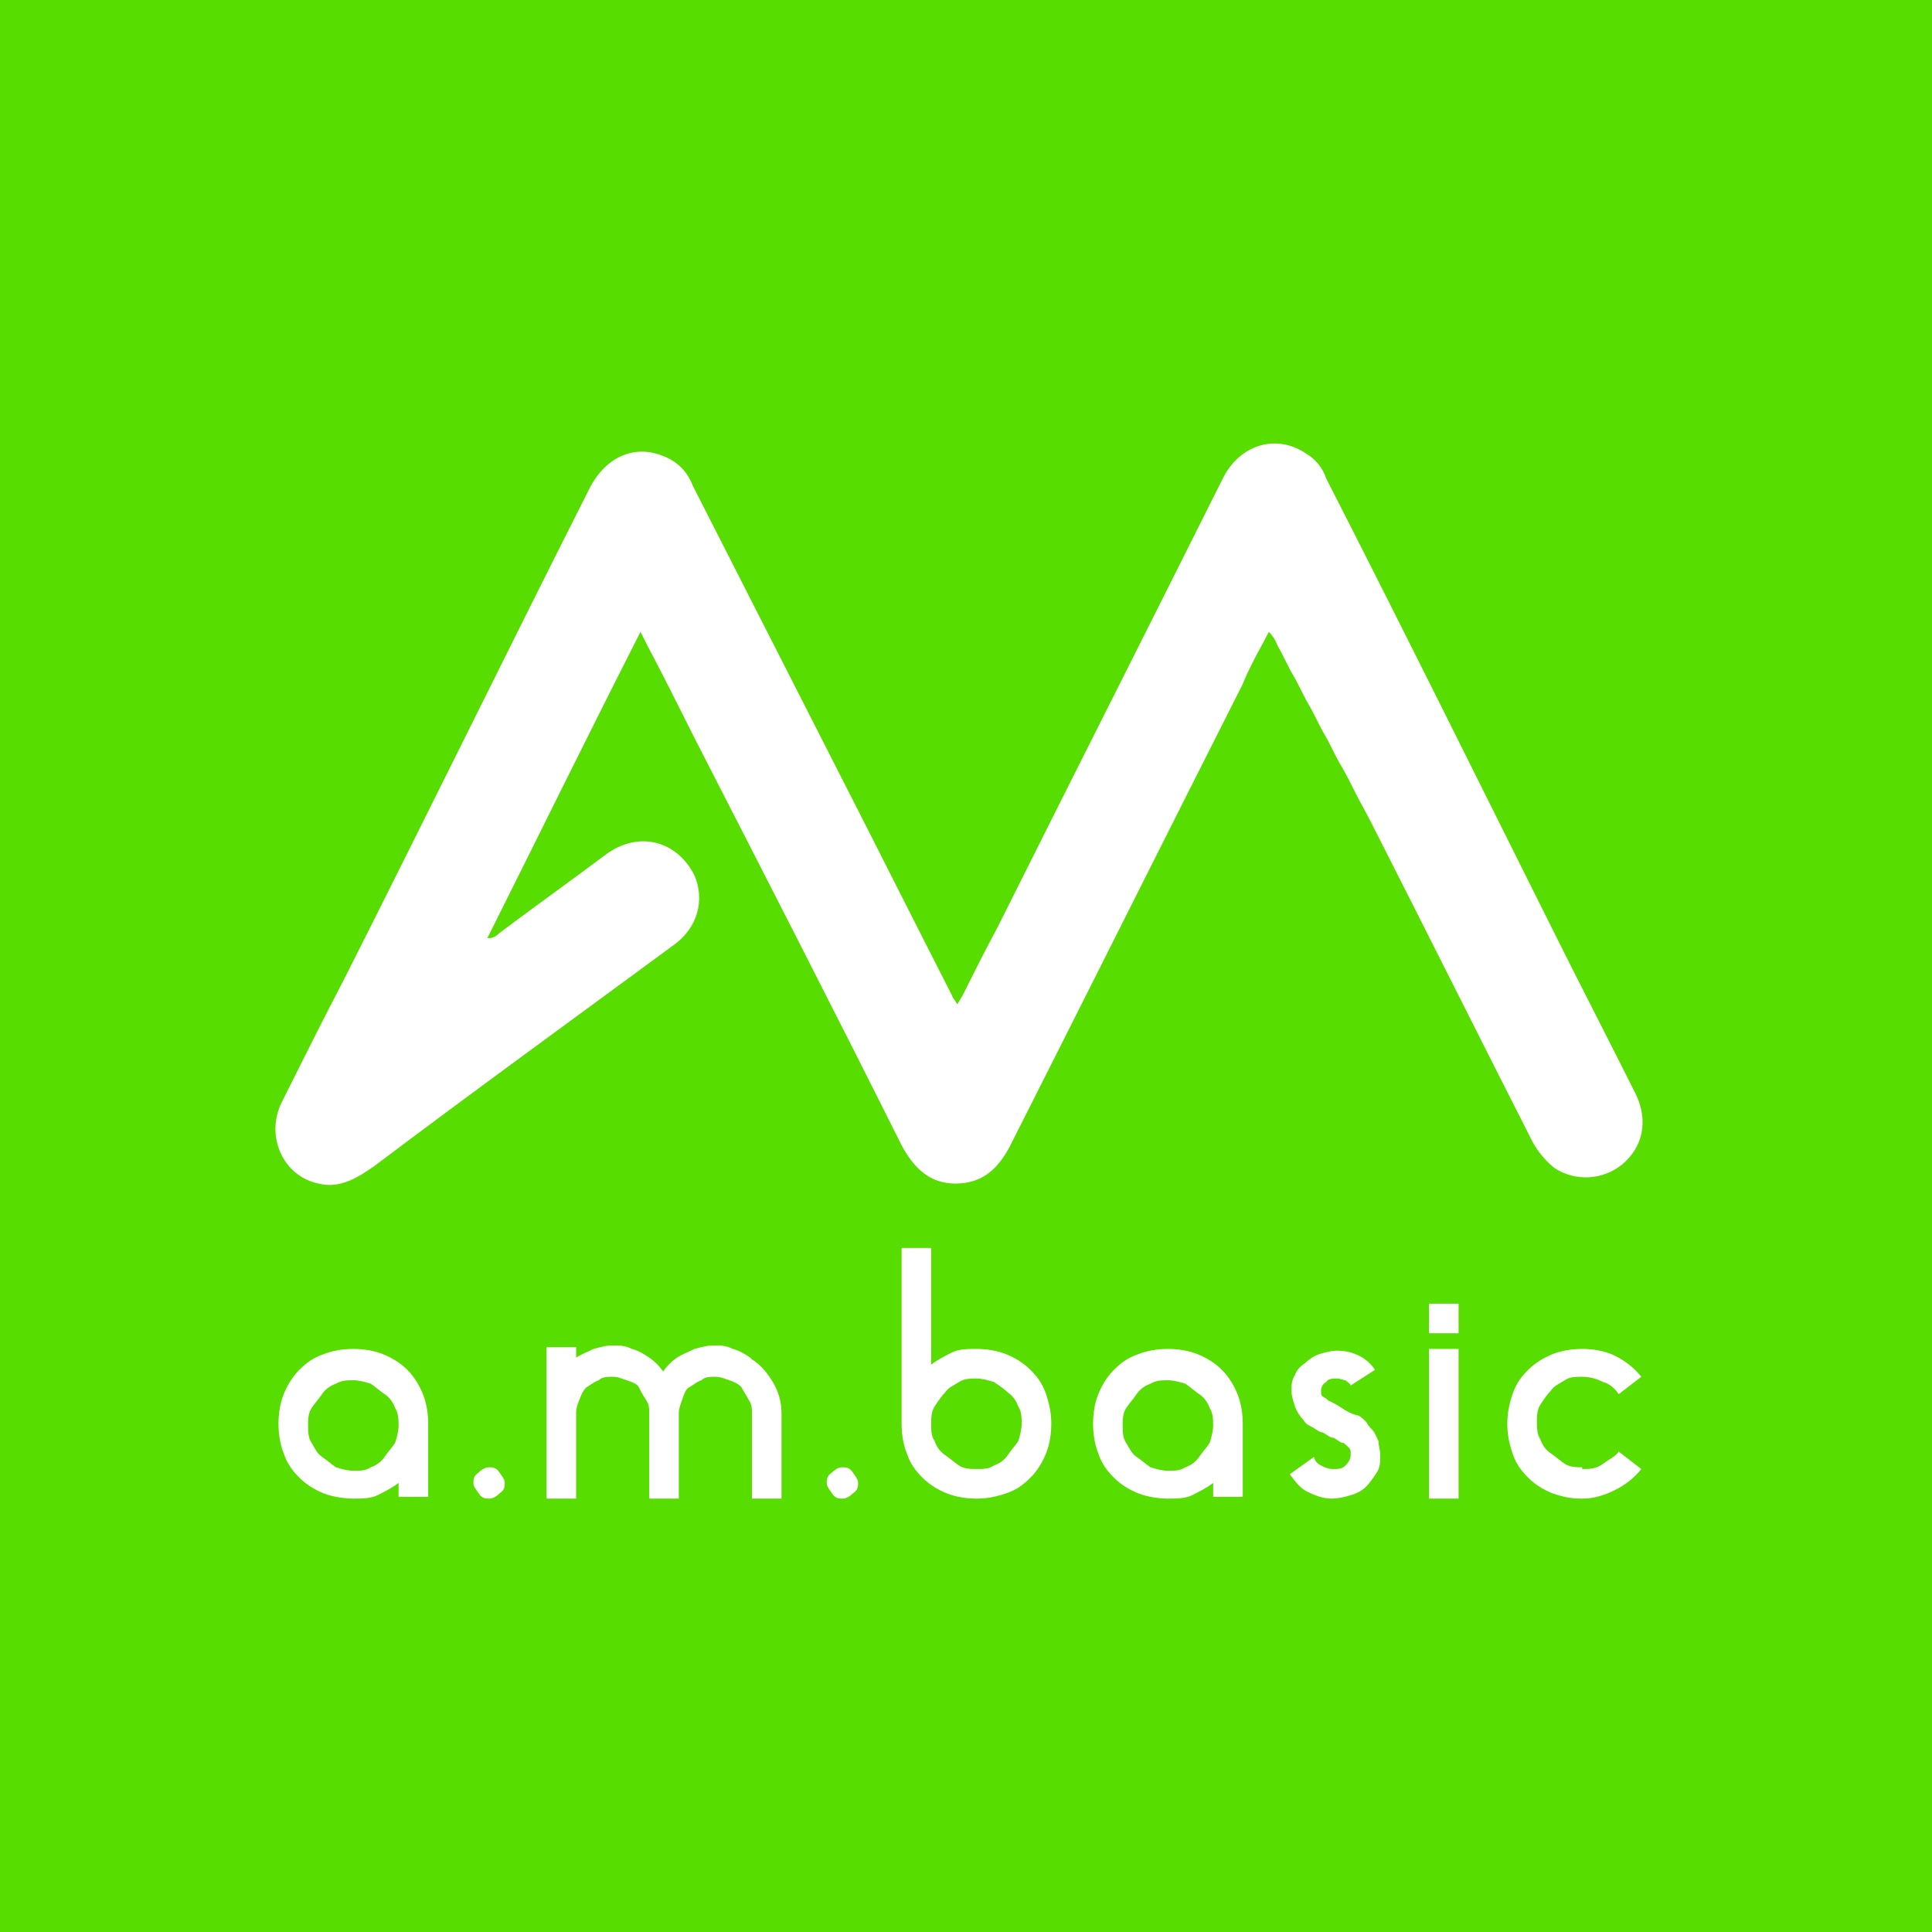 <?xml version="1.0" encoding="UTF-8"?>
<svg xmlns="http://www.w3.org/2000/svg" version="1.1" viewBox="0 0 111 111">
  <defs>
    <style>
      .cls-1 {
        fill: #57dd00;
      }

      .cls-2 {
        fill: #fff;
      }
    </style>
  </defs>
  <!-- Generator: Adobe Illustrator 28.7.1, SVG Export Plug-In . SVG Version: 1.2.0 Build 142)  -->
  <g>
    <g id="Layer_3">
      <rect class="cls-1" x="-.3" y="-1.1" width="111.6" height="113.2"/>
    </g>
    <g id="Layer_1">
      <path class="cls-2" d="M55.3,57.2c.7-1.4,1.3-2.6,2-3.9,4.3-8.6,8.7-17.3,13-25.9,1-1.9,3.1-2.5,4.8-1.3.5.3.9.8,1.1,1.4,4.5,8.8,8.9,17.7,13.3,26.5,1.5,3,3,5.9,4.5,8.9.7,1.5.4,3-.8,4-1.1.9-2.7,1-3.9.2-.5-.4-.9-.9-1.2-1.4-3.1-6.1-6.2-12.3-9.3-18.4-.3-.6-.6-1.1-.9-1.7s-.6-1.2-.9-1.7-.6-1.2-.9-1.7-.6-1.2-.9-1.7-.6-1.2-.9-1.7-.6-1.2-.9-1.7c-.1-.3-.3-.6-.5-.8-.3.6-.6,1.1-.9,1.7s-.4.8-.6,1.3c-4.5,8.9-8.9,17.7-13.4,26.6-.7,1.3-1.6,2.1-3.1,2.1-1.5,0-2.4-.9-3.1-2.2-3.9-7.8-7.9-15.6-11.9-23.4-.9-1.8-1.8-3.6-2.7-5.3-.1-.2-.2-.4-.4-.8-3,5.9-5.9,11.8-8.8,17.6h.1c.2,0,.4-.1.6-.3,2-1.5,4.1-3,6.1-4.5,1.9-1.4,4.1-.8,5.1,1.2.6,1.4.2,3-1.2,4-5.7,4.2-11.5,8.4-17.2,12.7-1,.7-2,1.3-3.2,1-2-.4-3.1-2.7-2.1-4.7,1.2-2.4,2.4-4.8,3.6-7.1,4.7-9.3,9.3-18.7,14-28,.9-1.9,2.6-2.7,4.3-2,.8.3,1.4.9,1.7,1.7,2.8,5.5,5.6,11,8.4,16.5,2.2,4.3,4.3,8.5,6.5,12.8,0,.1.2.3.3.5Z"/>
    </g>
    <g id="Layer_2">
      <g>
        <path class="cls-2" d="M20.3,77.5c.6,0,1.2.1,1.7.3.5.2,1,.5,1.4.9.4.4.7.9.9,1.4.2.5.3,1.1.3,1.7v4.2h-1.7v-.8c-.4.3-.8.5-1.2.7-.4.2-.9.2-1.4.2s-1.2-.1-1.7-.3c-.5-.2-1-.5-1.4-.9-.4-.4-.7-.8-.9-1.4-.2-.5-.3-1.1-.3-1.7s.1-1.2.3-1.7c.2-.5.5-1,.9-1.4.4-.4.8-.7,1.4-.9.5-.2,1.1-.3,1.7-.3ZM20.3,84.5c.4,0,.7,0,1-.2.3-.1.6-.3.8-.6s.4-.5.6-.8c.1-.3.2-.7.2-1s0-.7-.2-1c-.1-.3-.3-.6-.6-.8s-.5-.4-.8-.6c-.3-.1-.7-.2-1-.2s-.7,0-1,.2c-.3.1-.6.3-.8.6s-.4.5-.6.8-.2.7-.2,1,0,.7.2,1,.3.6.6.8.5.4.8.6c.3.1.7.2,1,.2Z"/>
        <path class="cls-2" d="M28.1,84.3c.2,0,.4,0,.6.3s.3.4.3.6,0,.4-.3.6c-.2.2-.4.3-.6.3s-.4,0-.6-.3-.3-.4-.3-.6,0-.4.3-.6c.2-.2.4-.3.6-.3Z"/>
        <path class="cls-2" d="M43.2,78.1c.5.3.9.8,1.2,1.3.3.5.5,1.1.5,1.8v4.9h-1.7v-4.9c0-.3,0-.5-.2-.8-.1-.2-.3-.5-.4-.7-.2-.2-.4-.3-.7-.4s-.5-.2-.8-.2-.6,0-.8.2c-.3.1-.5.3-.7.4s-.3.4-.4.7-.2.5-.2.8v4.9h-1.7v-4.9c0-.3,0-.5-.2-.8s-.3-.5-.4-.7-.4-.3-.7-.4-.5-.2-.8-.2-.6,0-.8.2c-.3.1-.5.3-.7.4-.2.2-.3.4-.4.7-.1.2-.2.5-.2.8v4.9h-1.7v-8.7h1.7v.6c.3-.2.6-.3,1-.5.4-.1.7-.2,1.1-.2s.7,0,1.1.2c.4.1.7.3,1,.5.3.2.6.5.8.8.2-.3.5-.6.8-.8.3-.2.6-.3,1-.5.4-.1.7-.2,1.1-.2s.7,0,1.1.2c.4.1.7.3,1,.5Z"/>
        <path class="cls-2" d="M48.4,84.3c.2,0,.4,0,.6.3s.3.4.3.6,0,.4-.3.6c-.2.2-.4.3-.6.3s-.4,0-.6-.3-.3-.4-.3-.6,0-.4.3-.6c.2-.2.4-.3.6-.3Z"/>
        <path class="cls-2" d="M56.1,77.5c.6,0,1.2.1,1.7.3s1,.5,1.4.9c.4.4.7.8.9,1.4s.3,1.1.3,1.7-.1,1.2-.3,1.7c-.2.5-.5,1-.9,1.4-.4.4-.8.7-1.4.9s-1.1.3-1.7.3-1.2-.1-1.7-.3-1-.5-1.4-.9c-.4-.4-.7-.8-.9-1.4-.2-.5-.3-1.1-.3-1.7h0v-10.1h1.7v6.7c.4-.3.8-.5,1.2-.7s.9-.2,1.4-.2ZM56.1,84.4c.4,0,.7,0,1-.2.3-.1.6-.3.8-.6s.4-.5.6-.8c.1-.3.2-.7.2-1s0-.7-.2-1c-.1-.3-.3-.6-.6-.8-.2-.2-.5-.4-.8-.6-.3-.1-.7-.2-1-.2s-.7,0-1,.2-.6.3-.8.6c-.2.2-.4.5-.6.8s-.2.7-.2,1h0c0,.4,0,.7.2,1,.1.3.3.6.6.8s.5.4.8.6.7.2,1,.2Z"/>
        <path class="cls-2" d="M67.1,77.5c.6,0,1.2.1,1.7.3.5.2,1,.5,1.4.9.4.4.7.9.9,1.4.2.5.3,1.1.3,1.7v4.2h-1.7v-.8c-.4.3-.8.5-1.2.7-.4.2-.9.2-1.4.2s-1.2-.1-1.7-.3c-.5-.2-1-.5-1.4-.9-.4-.4-.7-.8-.9-1.4-.2-.5-.3-1.1-.3-1.7s.1-1.2.3-1.7c.2-.5.5-1,.9-1.4.4-.4.8-.7,1.4-.9.5-.2,1.1-.3,1.7-.3ZM67.1,84.5c.4,0,.7,0,1-.2.3-.1.6-.3.8-.6s.4-.5.6-.8c.1-.3.2-.7.2-1s0-.7-.2-1c-.1-.3-.3-.6-.6-.8s-.5-.4-.8-.6c-.3-.1-.7-.2-1-.2s-.7,0-1,.2c-.3.1-.6.3-.8.6s-.4.5-.6.8-.2.7-.2,1,0,.7.2,1,.3.6.6.8.5.4.8.6c.3.1.7.2,1,.2Z"/>
        <path class="cls-2" d="M78.8,82.1c.2.2.3.5.4.7,0,.3.1.5.1.8,0,.4,0,.7-.2,1-.2.3-.4.6-.6.8-.2.2-.5.4-.9.5-.3.1-.7.2-1.1.2-.5,0-1-.2-1.4-.4-.4-.2-.7-.6-1-1l1.4-1c0,.2.2.4.4.5s.4.2.7.2c.3,0,.5,0,.7-.2.2-.2.3-.4.3-.6s0-.1,0-.2h0c0,0,0,0,0,0s0,0,0,0c0-.2-.2-.3-.4-.5,0,0,0,0-.1,0h0c-.2-.1-.3-.2-.5-.3-.2,0-.4-.2-.6-.3-.2,0-.4-.2-.6-.3-.2-.1-.4-.2-.5-.4h0s0,0,0,0c-.2-.2-.4-.5-.5-.8-.1-.3-.2-.6-.2-.9s0-.6.2-.9c.1-.3.3-.5.6-.7.2-.2.5-.4.8-.5.3-.1.7-.2,1-.2.5,0,.9.1,1.3.3s.7.5.9.8l-1.4.9c0-.1-.2-.2-.3-.3-.1,0-.3-.1-.5-.1-.2,0-.5,0-.6.2-.2.1-.3.3-.3.5s0,0,0,.1c0,.1,0,.2.2.3s.2.2.3.2c.2.1.4.2.7.4s.5.3.8.4c.2,0,.4.2.6.4h0c.1.2.2.3.4.5Z"/>
        <path class="cls-2" d="M82.1,76.6v-1.7h1.7v1.7h-1.7ZM83.8,77.5v8.6h-1.7v-8.6h1.7Z"/>
        <path class="cls-2" d="M90.9,84.4c.4,0,.8,0,1.2-.3s.7-.4.9-.7l1.3,1c-.4.5-.9.9-1.5,1.2s-1.2.5-1.9.5-1.1-.1-1.7-.3c-.5-.2-1-.5-1.4-.9-.4-.4-.7-.8-.9-1.4s-.3-1.1-.3-1.7.1-1.1.3-1.7.5-1,.9-1.4c.4-.4.9-.7,1.4-.9.5-.2,1.1-.3,1.7-.3s1.3.1,1.9.4c.6.3,1.1.7,1.5,1.2l-1.3,1c-.2-.3-.5-.6-.9-.7-.4-.2-.8-.3-1.2-.3s-.7,0-1,.2-.6.3-.8.6c-.2.2-.4.5-.6.8s-.2.7-.2,1,0,.7.2,1c.1.3.3.6.6.8s.5.4.8.6.7.2,1,.2Z"/>
      </g>
    </g>
  </g>
</svg>